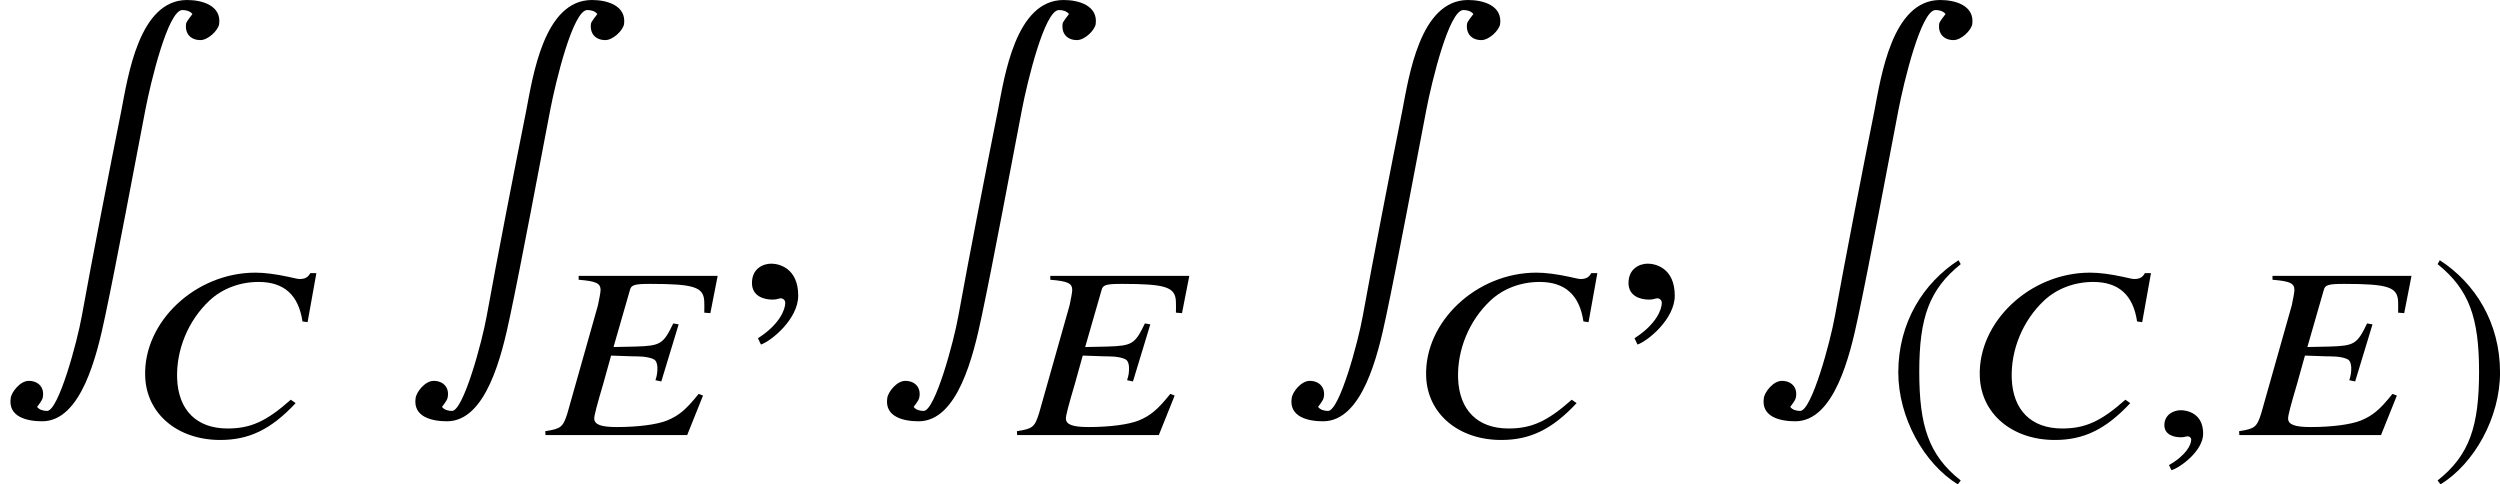 <?xml version='1.0' encoding='UTF-8'?>
<!-- This file was generated by dvisvgm 2.1.3 -->
<svg height='14.39pt' version='1.1' viewBox='76.712 53.923 74.272 14.39' width='74.272pt' xmlns='http://www.w3.org/2000/svg' xmlns:xlink='http://www.w3.org/1999/xlink'>
<defs>
<path d='M1.587 -0.043C1.587 -0.645 1.116 -0.739 0.92 -0.739C0.71 -0.739 0.435 -0.609 0.435 -0.297C0.435 -0.007 0.717 0.065 0.927 0.065C0.978 0.065 1.022 0.058 1.043 0.051C1.072 0.043 1.109 0.036 1.123 0.036C1.174 0.036 1.232 0.072 1.232 0.138C1.232 0.275 1.101 0.587 0.572 0.891L0.645 1.043C0.898 0.971 1.587 0.471 1.587 -0.043Z' id='g7-59'/>
<path d='M2.137 -5.195C1.087 -4.514 0.348 -3.34 0.348 -1.862C0.348 -0.514 1.116 0.848 2.116 1.464L2.203 1.348C1.246 0.594 0.971 -0.283 0.971 -1.884C0.971 -3.492 1.268 -4.326 2.203 -5.079L2.137 -5.195Z' id='g4-185'/>
<path d='M0.275 -5.195L0.21 -5.079C1.145 -4.326 1.442 -3.492 1.442 -1.884C1.442 -0.283 1.167 0.594 0.21 1.348L0.297 1.464C1.297 0.848 2.065 -0.514 2.065 -1.862C2.065 -3.34 1.326 -4.514 0.275 -5.195Z' id='g4-186'/>
<path d='M6.511 0.715C6.581 0.169 6.015 0 5.558 0C4.129 0 3.801 2.273 3.603 3.295C3.265 4.983 2.739 7.682 2.432 9.38C2.293 10.164 1.737 12.208 1.399 12.208C1.29 12.208 1.171 12.178 1.102 12.089C1.131 12.04 1.251 11.911 1.27 11.811C1.33 11.514 1.141 11.315 0.854 11.315C0.596 11.315 0.337 11.652 0.318 11.831C0.238 12.387 0.804 12.516 1.251 12.516C2.412 12.516 2.878 10.571 3.127 9.38C3.454 7.841 4.02 4.814 4.318 3.265C4.476 2.442 4.992 0.298 5.419 0.298C5.528 0.298 5.648 0.328 5.717 0.417C5.677 0.476 5.538 0.635 5.528 0.705C5.489 1.002 5.667 1.191 5.955 1.191C6.184 1.191 6.481 0.903 6.511 0.715Z' id='g1-175'/>
<path d='M4.963 -0.949L4.818 -1.051C4.094 -0.406 3.623 -0.196 2.942 -0.196C2.022 -0.196 1.478 -0.739 1.442 -1.681C1.413 -2.543 1.775 -3.405 2.398 -3.992C2.782 -4.355 3.311 -4.55 3.862 -4.55C4.623 -4.55 5.05 -4.159 5.166 -3.376L5.318 -3.355L5.579 -4.811H5.398C5.333 -4.695 5.253 -4.637 5.086 -4.637C5.007 -4.637 4.927 -4.666 4.746 -4.702C4.376 -4.782 4.043 -4.826 3.768 -4.826C1.985 -4.826 0.435 -3.362 0.493 -1.746C0.529 -0.638 1.449 0.145 2.724 0.145C3.579 0.145 4.231 -0.167 4.963 -0.949Z' id='g8-67'/>
<path d='M4.673 -1.174L4.543 -1.224C4.166 -0.754 3.956 -0.58 3.608 -0.435C3.304 -0.312 2.739 -0.239 2.108 -0.239C1.645 -0.239 1.449 -0.312 1.442 -0.485C1.435 -0.572 1.522 -0.891 1.71 -1.529L1.942 -2.362L2.587 -2.34H2.659C2.949 -2.34 3.152 -2.297 3.239 -2.232C3.282 -2.195 3.311 -2.13 3.318 -2.007C3.318 -1.877 3.311 -1.79 3.26 -1.63L3.434 -1.594L3.949 -3.289L3.789 -3.318C3.492 -2.703 3.413 -2.652 2.666 -2.63L2.014 -2.616L2.5 -4.304C2.536 -4.463 2.637 -4.492 3.108 -4.492C4.413 -4.492 4.695 -4.398 4.71 -3.963C4.717 -3.869 4.71 -3.76 4.71 -3.637L4.891 -3.623L5.108 -4.731H0.978V-4.615C1.493 -4.572 1.623 -4.514 1.63 -4.318C1.63 -4.231 1.58 -4 1.551 -3.855L0.645 -0.652C0.514 -0.232 0.449 -0.188 -0.014 -0.116L-0.007 0H4.202L4.673 -1.174Z' id='g8-69'/>
<path d='M1.928 -0.059C1.928 -0.88 1.355 -1.009 1.127 -1.009C0.88 -1.009 0.554 -0.86 0.554 -0.435C0.554 -0.04 0.91 0.059 1.167 0.059C1.236 0.059 1.285 0.049 1.315 0.04C1.355 0.03 1.384 0.02 1.404 0.02C1.473 0.02 1.543 0.069 1.543 0.158C1.543 0.346 1.384 0.791 0.732 1.206L0.821 1.394C1.117 1.295 1.928 0.643 1.928 -0.059Z' id='g11-59'/>
</defs>
<g id='page1'>
<use x='76.712' xlink:href='#g1-175' y='53.923'/>
<use x='80.532' xlink:href='#g8-67' y='66.849'/>
<use x='88.741' xlink:href='#g1-175' y='53.923'/>
<use x='92.925' xlink:href='#g8-69' y='66.849'/>
<use x='98.498' xlink:href='#g11-59' y='62.765'/>
<use x='102.753' xlink:href='#g1-175' y='53.923'/>
<use x='106.937' xlink:href='#g8-69' y='66.849'/>
<use x='114.768' xlink:href='#g1-175' y='53.923'/>
<use x='118.588' xlink:href='#g8-67' y='66.849'/>
<use x='124.539' xlink:href='#g11-59' y='62.765'/>
<use x='128.795' xlink:href='#g1-175' y='53.923'/>
<use x='132.76' xlink:href='#g4-185' y='66.849'/>
<use x='135.036' xlink:href='#g8-67' y='66.849'/>
<use x='140.578' xlink:href='#g7-59' y='66.849'/>
<use x='143.247' xlink:href='#g8-69' y='66.849'/>
<use x='148.92' xlink:href='#g4-186' y='66.849'/>
</g>
</svg>